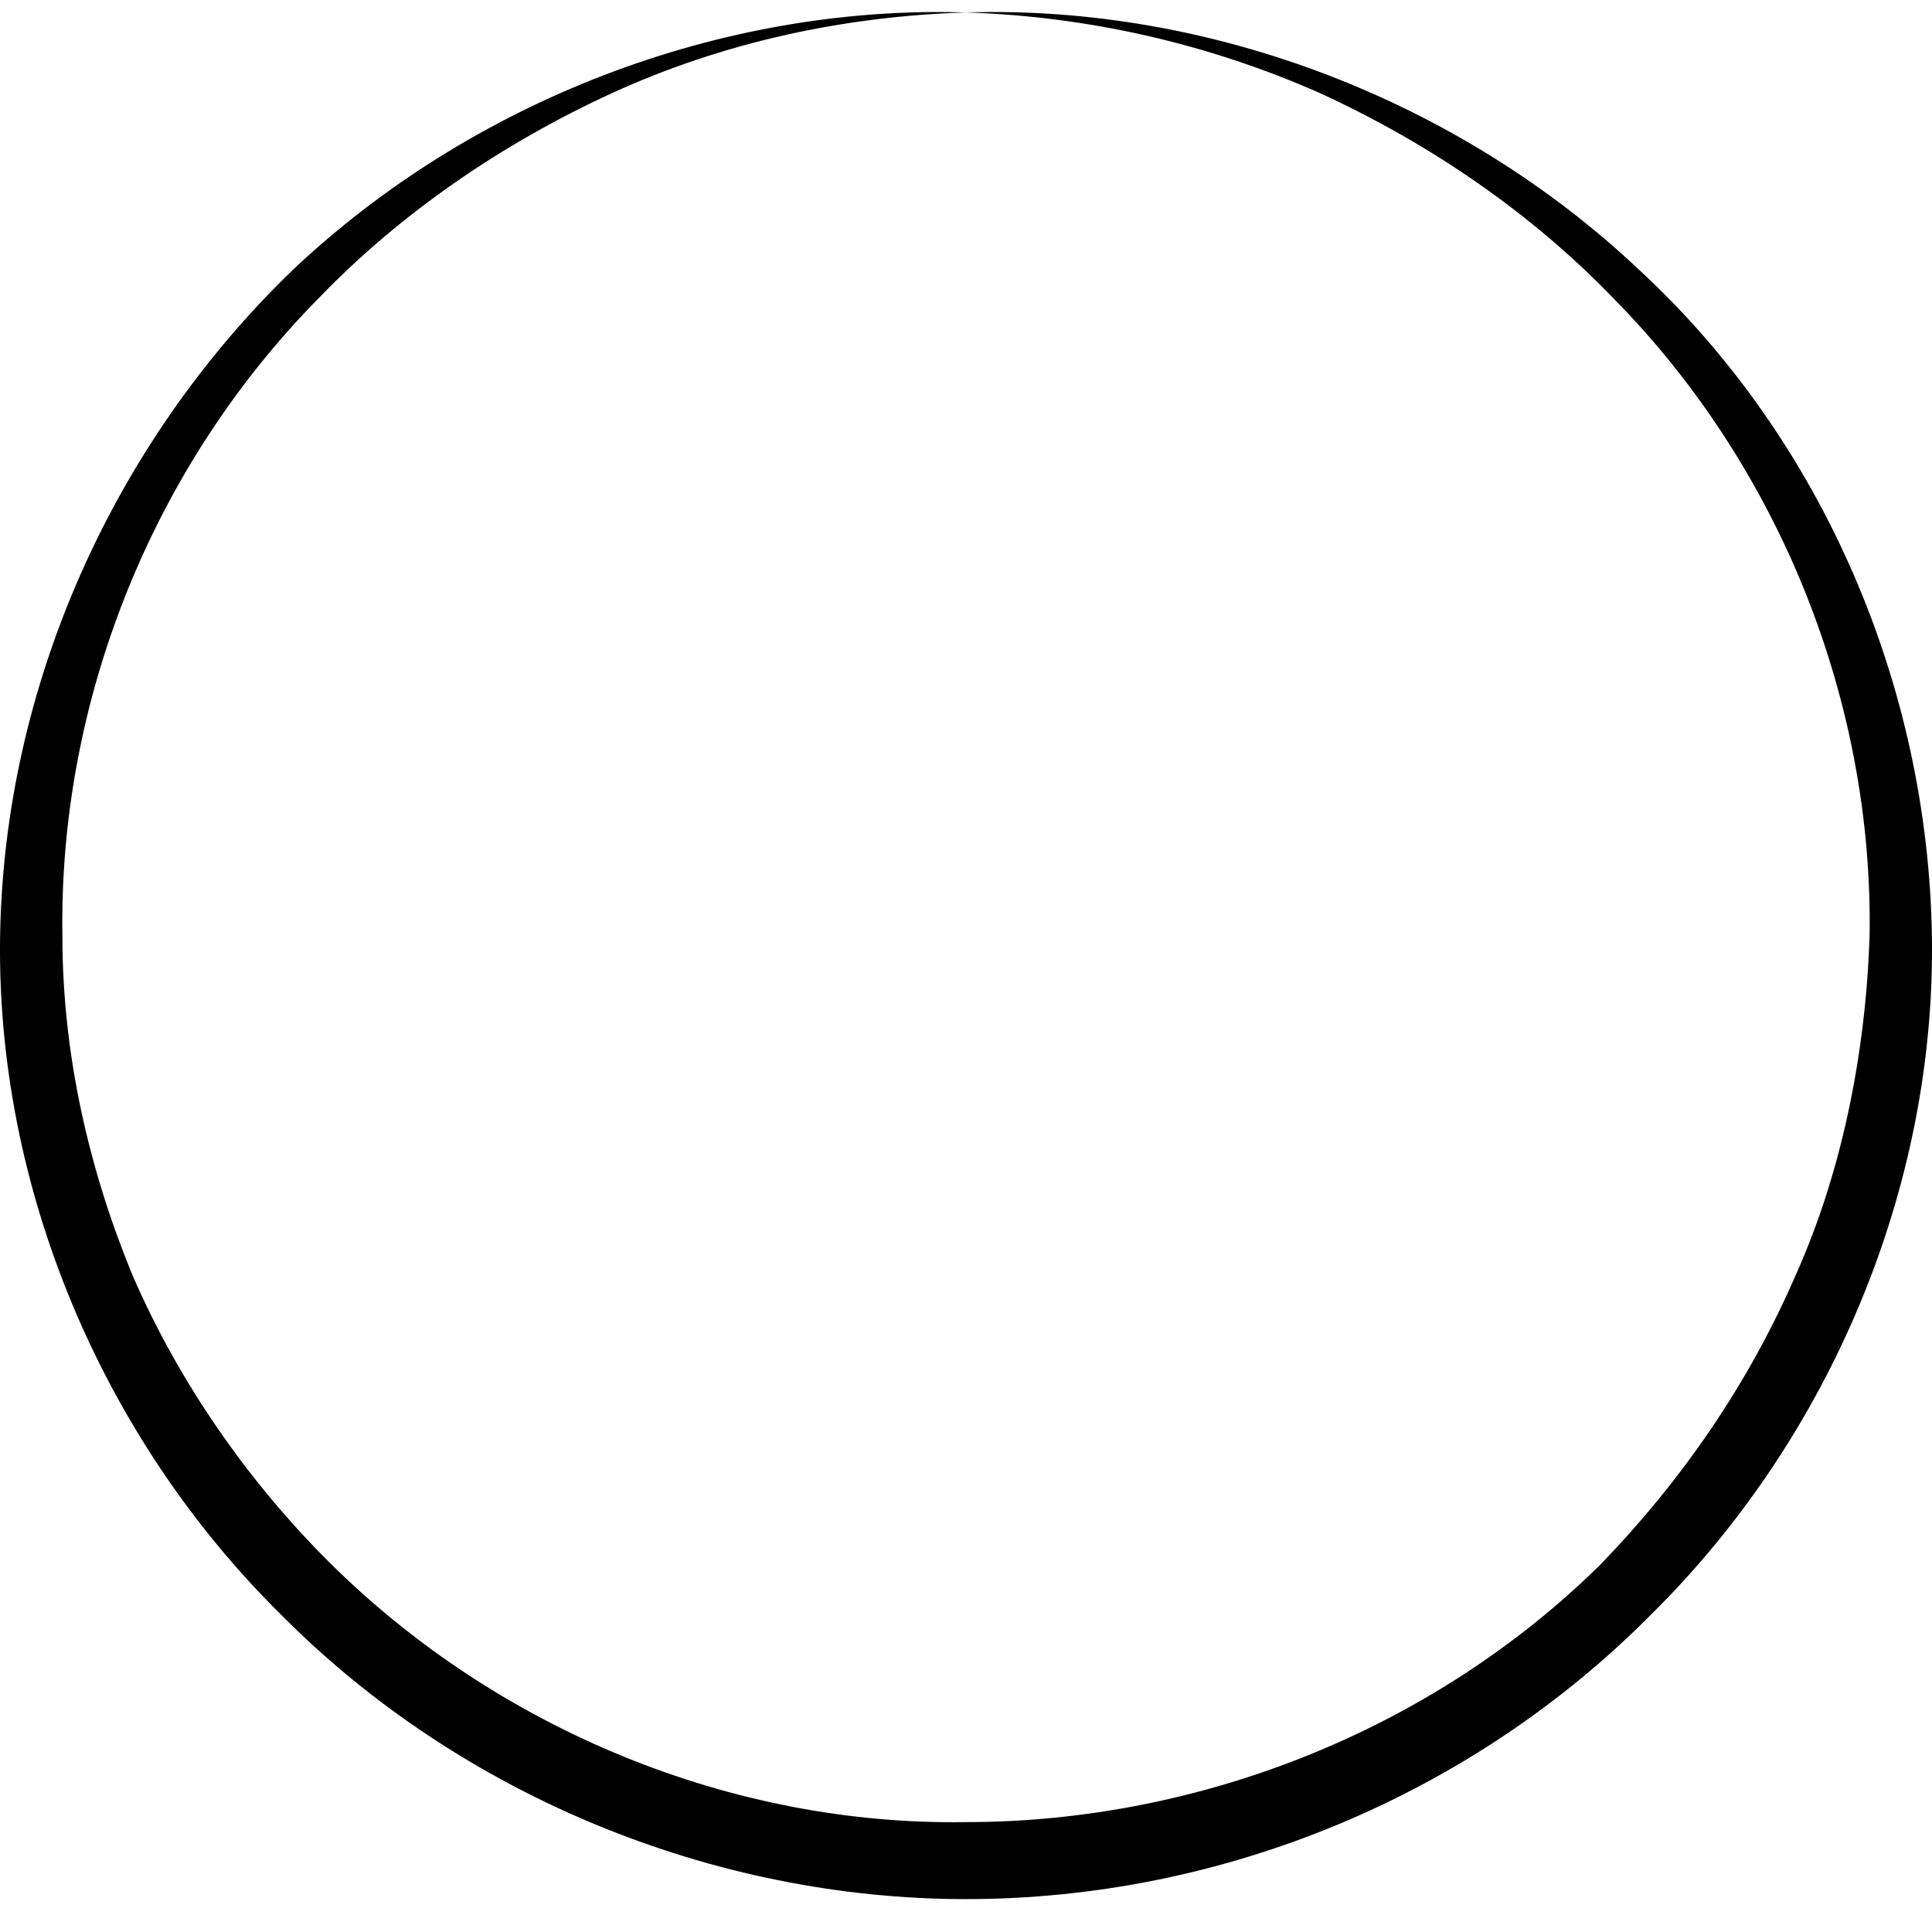 <svg width="43" height="43" viewBox="0 0 43 43" fill="none" xmlns="http://www.w3.org/2000/svg">
<path d="M21.5 42.268C27.221 42.268 32.769 39.954 36.756 35.926C40.744 31.984 43.084 26.414 42.998 20.844C42.911 15.274 40.571 9.789 36.496 6.019C32.509 2.248 26.961 0.106 21.5 0.277C24.187 0.363 26.874 0.963 29.388 2.077C31.815 3.191 34.069 4.733 35.89 6.619C39.617 10.389 41.697 15.617 41.611 20.844C41.524 23.415 41.004 26.071 39.964 28.385C38.923 30.785 37.45 32.927 35.63 34.812C31.902 38.497 26.701 40.554 21.5 40.554C16.299 40.639 11.098 38.497 7.37 34.812C5.55 33.013 3.99 30.785 2.95 28.385C1.996 26.071 1.389 23.5 1.389 20.844C1.303 15.617 3.383 10.389 7.11 6.619C8.931 4.733 11.185 3.191 13.612 2.077C16.039 0.963 18.726 0.363 21.5 0.277C16.039 0.106 10.491 2.248 6.504 6.019C2.516 9.875 0.089 15.274 0.002 20.844C-0.084 26.414 2.256 31.984 6.244 35.926C10.231 39.954 15.866 42.268 21.5 42.268Z" fill="black"/>
</svg>
